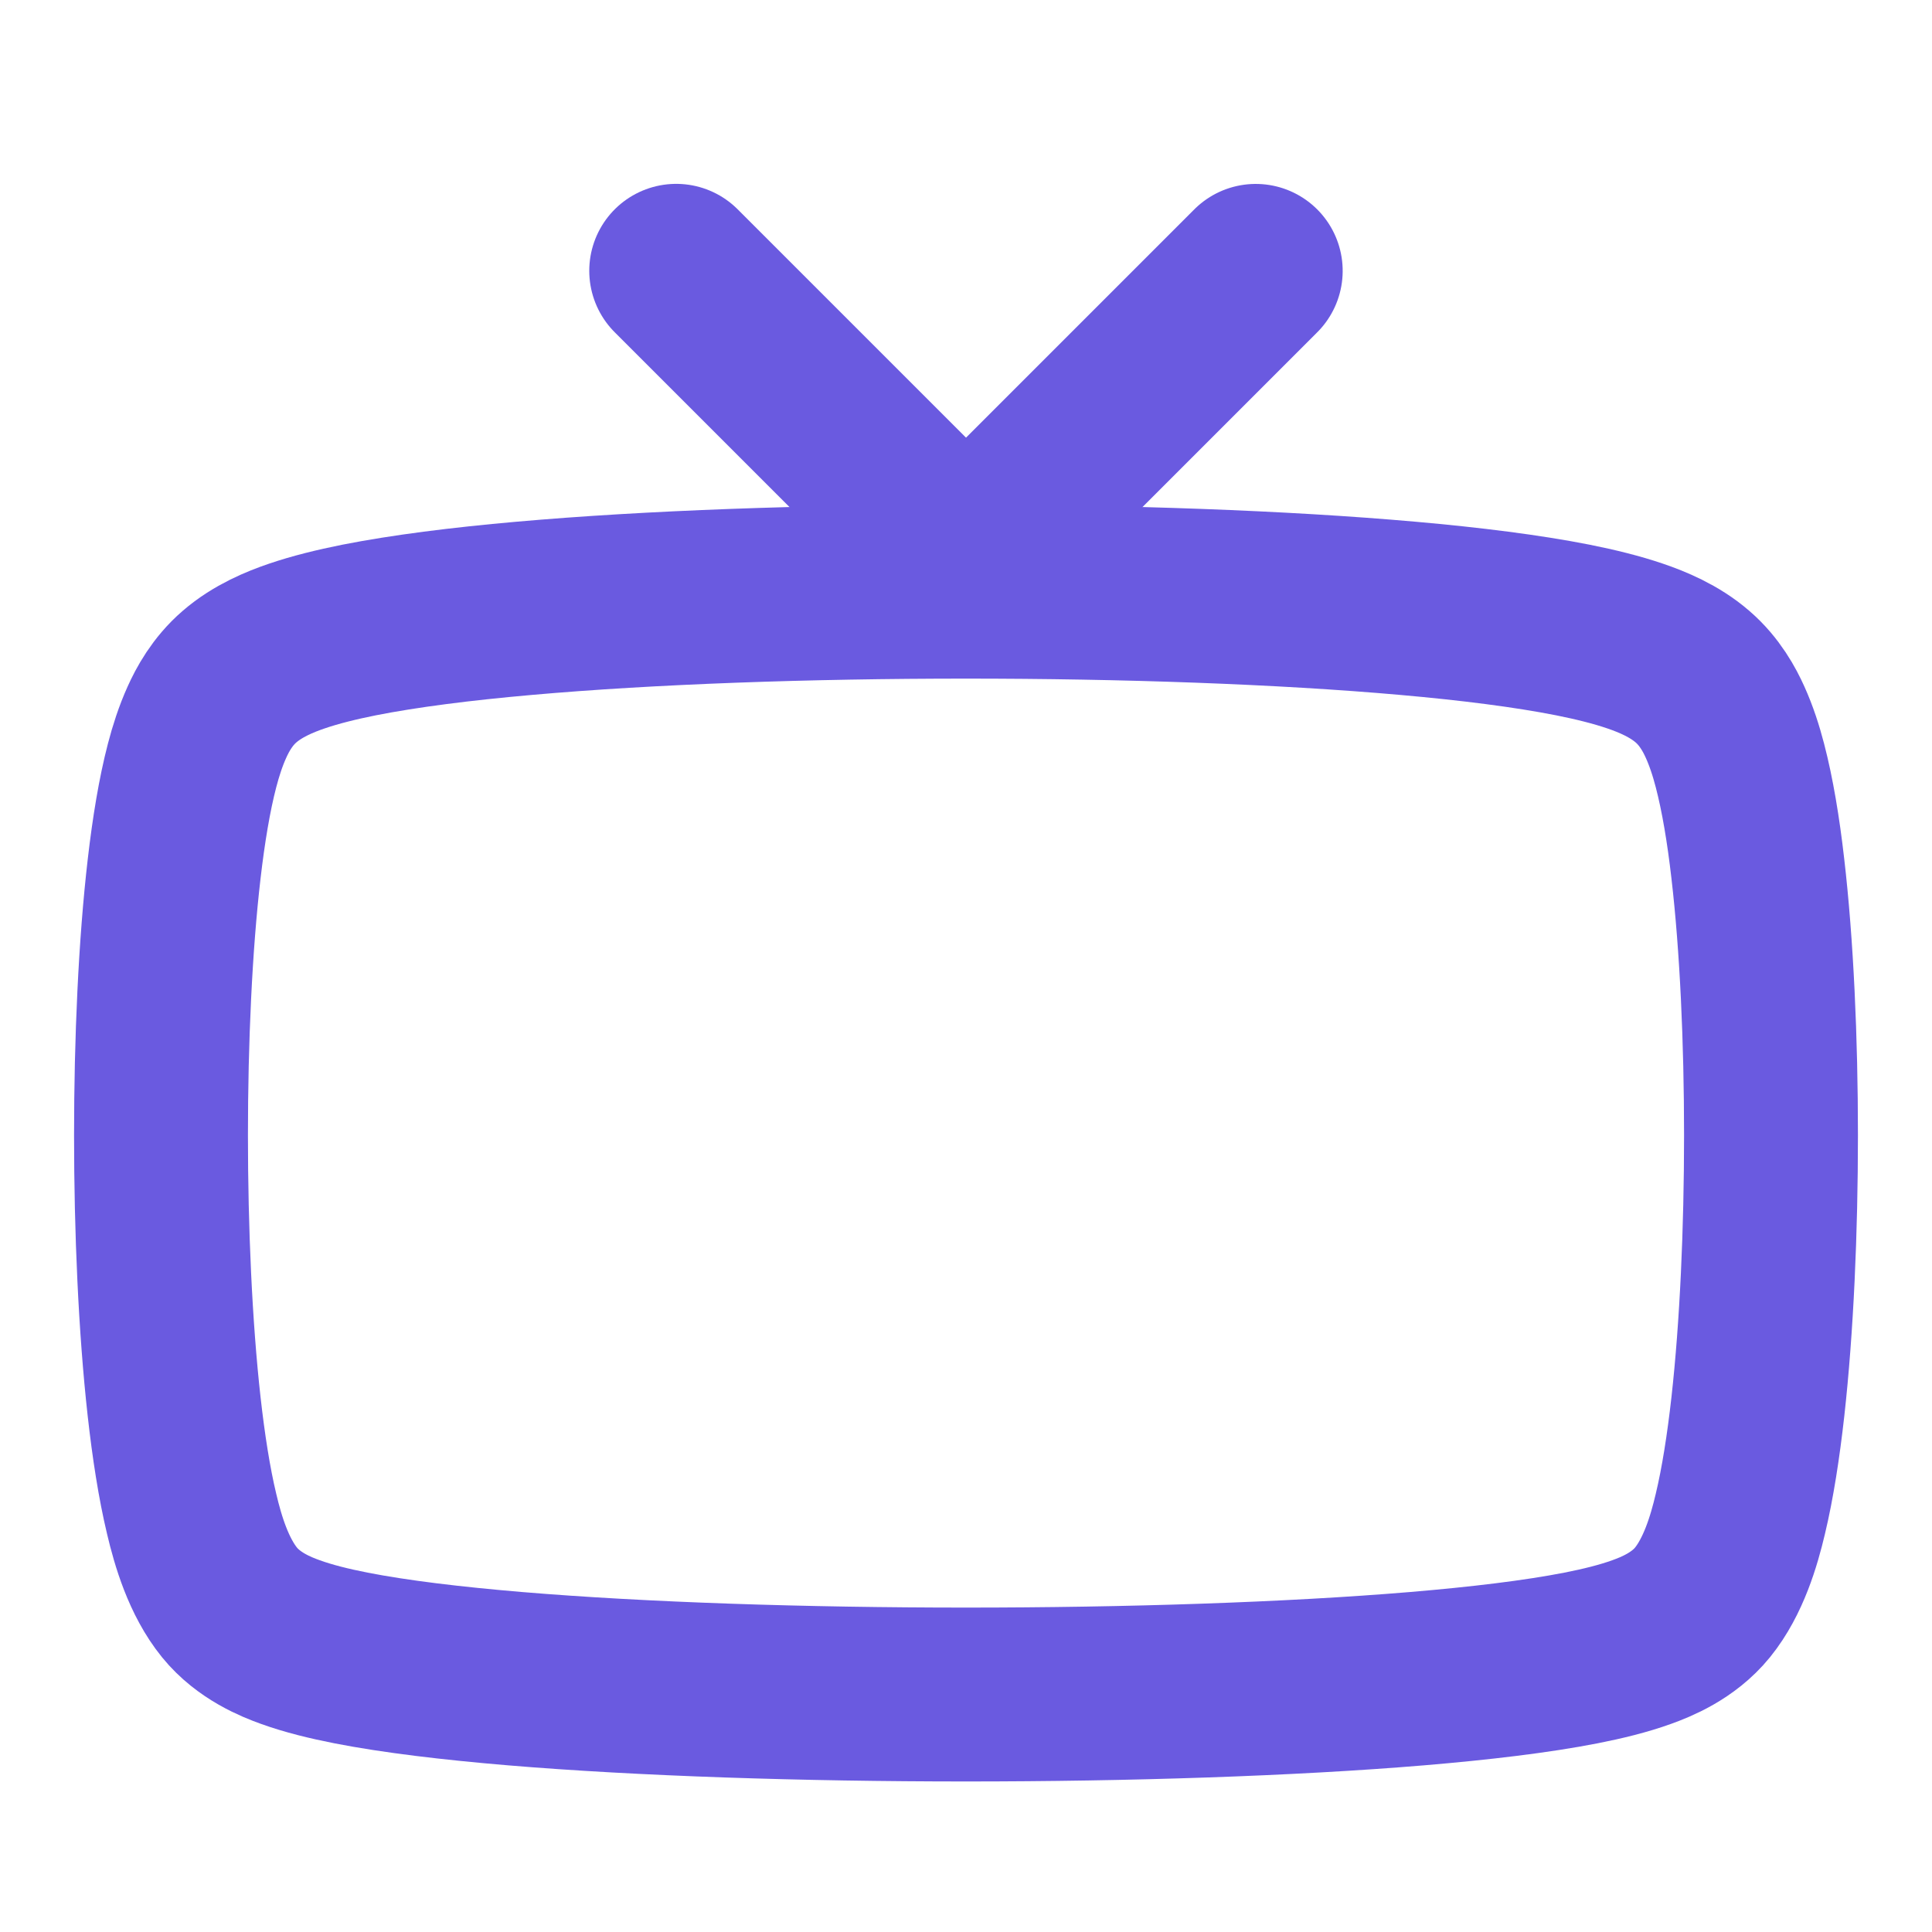 <!DOCTYPE svg PUBLIC "-//W3C//DTD SVG 1.1//EN" "http://www.w3.org/Graphics/SVG/1.1/DTD/svg11.dtd">
<!-- Uploaded to: SVG Repo, www.svgrepo.com, Transformed by: SVG Repo Mixer Tools -->
<svg width="800px" height="800px" viewBox="0 0 24 24" fill="none" xmlns="http://www.w3.org/2000/svg">
<g id="SVGRepo_bgCarrier" stroke-width="0"/>
<g id="SVGRepo_tracerCarrier" stroke-linecap="round" stroke-linejoin="round"/>
<g id="SVGRepo_iconCarrier"> <path d="M21.025 8.406C20.799 8.21 20.522 8.097 20.314 8.026C20.083 7.947 19.818 7.882 19.538 7.826C18.976 7.715 18.273 7.626 17.491 7.557C15.922 7.418 13.955 7.35 12 7.35C10.045 7.35 8.078 7.418 6.509 7.557C5.727 7.626 5.024 7.715 4.462 7.826C4.182 7.882 3.917 7.947 3.686 8.026C3.478 8.097 3.201 8.21 2.975 8.406C2.761 8.59 2.639 8.818 2.57 8.972C2.493 9.142 2.433 9.328 2.386 9.509C2.291 9.873 2.219 10.314 2.164 10.787C2.053 11.739 2 12.924 2 14.103C2 15.283 2.053 16.486 2.163 17.473C2.218 17.964 2.289 18.423 2.381 18.807C2.46 19.142 2.591 19.585 2.851 19.906C3.09 20.2 3.431 20.335 3.606 20.398C3.83 20.479 4.09 20.543 4.361 20.596C4.907 20.703 5.61 20.787 6.396 20.853C7.977 20.985 9.994 21.05 12 21.05C14.005 21.05 16.023 20.985 17.604 20.853C18.39 20.787 19.093 20.703 19.639 20.596C19.91 20.543 20.17 20.479 20.394 20.398C20.569 20.335 20.91 20.2 21.149 19.906C21.409 19.585 21.54 19.142 21.619 18.807C21.711 18.423 21.782 17.964 21.837 17.473C21.947 16.486 22 15.283 22 14.103C22 12.924 21.947 11.739 21.836 10.787C21.782 10.314 21.709 9.873 21.614 9.509C21.567 9.328 21.507 9.142 21.43 8.972C21.361 8.818 21.239 8.59 21.025 8.406Z" stroke="#6A5AE0" stroke-width="2.16" stroke-linecap="round" stroke-linejoin="round"/> <line x1="11.486" y1="6.45" x2="8.4" y2="3.364" stroke="#6A5AE0" stroke-width="2.16" stroke-linecap="round" stroke-linejoin="round"/> <line x1="1" y1="-1" x2="5.364" y2="-1" transform="matrix(0.707 -0.707 -0.707 -0.707 11.1 6.45)" stroke="#6A5AE0" stroke-width="2.16" stroke-linecap="round" stroke-linejoin="round"/> </g>
</svg>